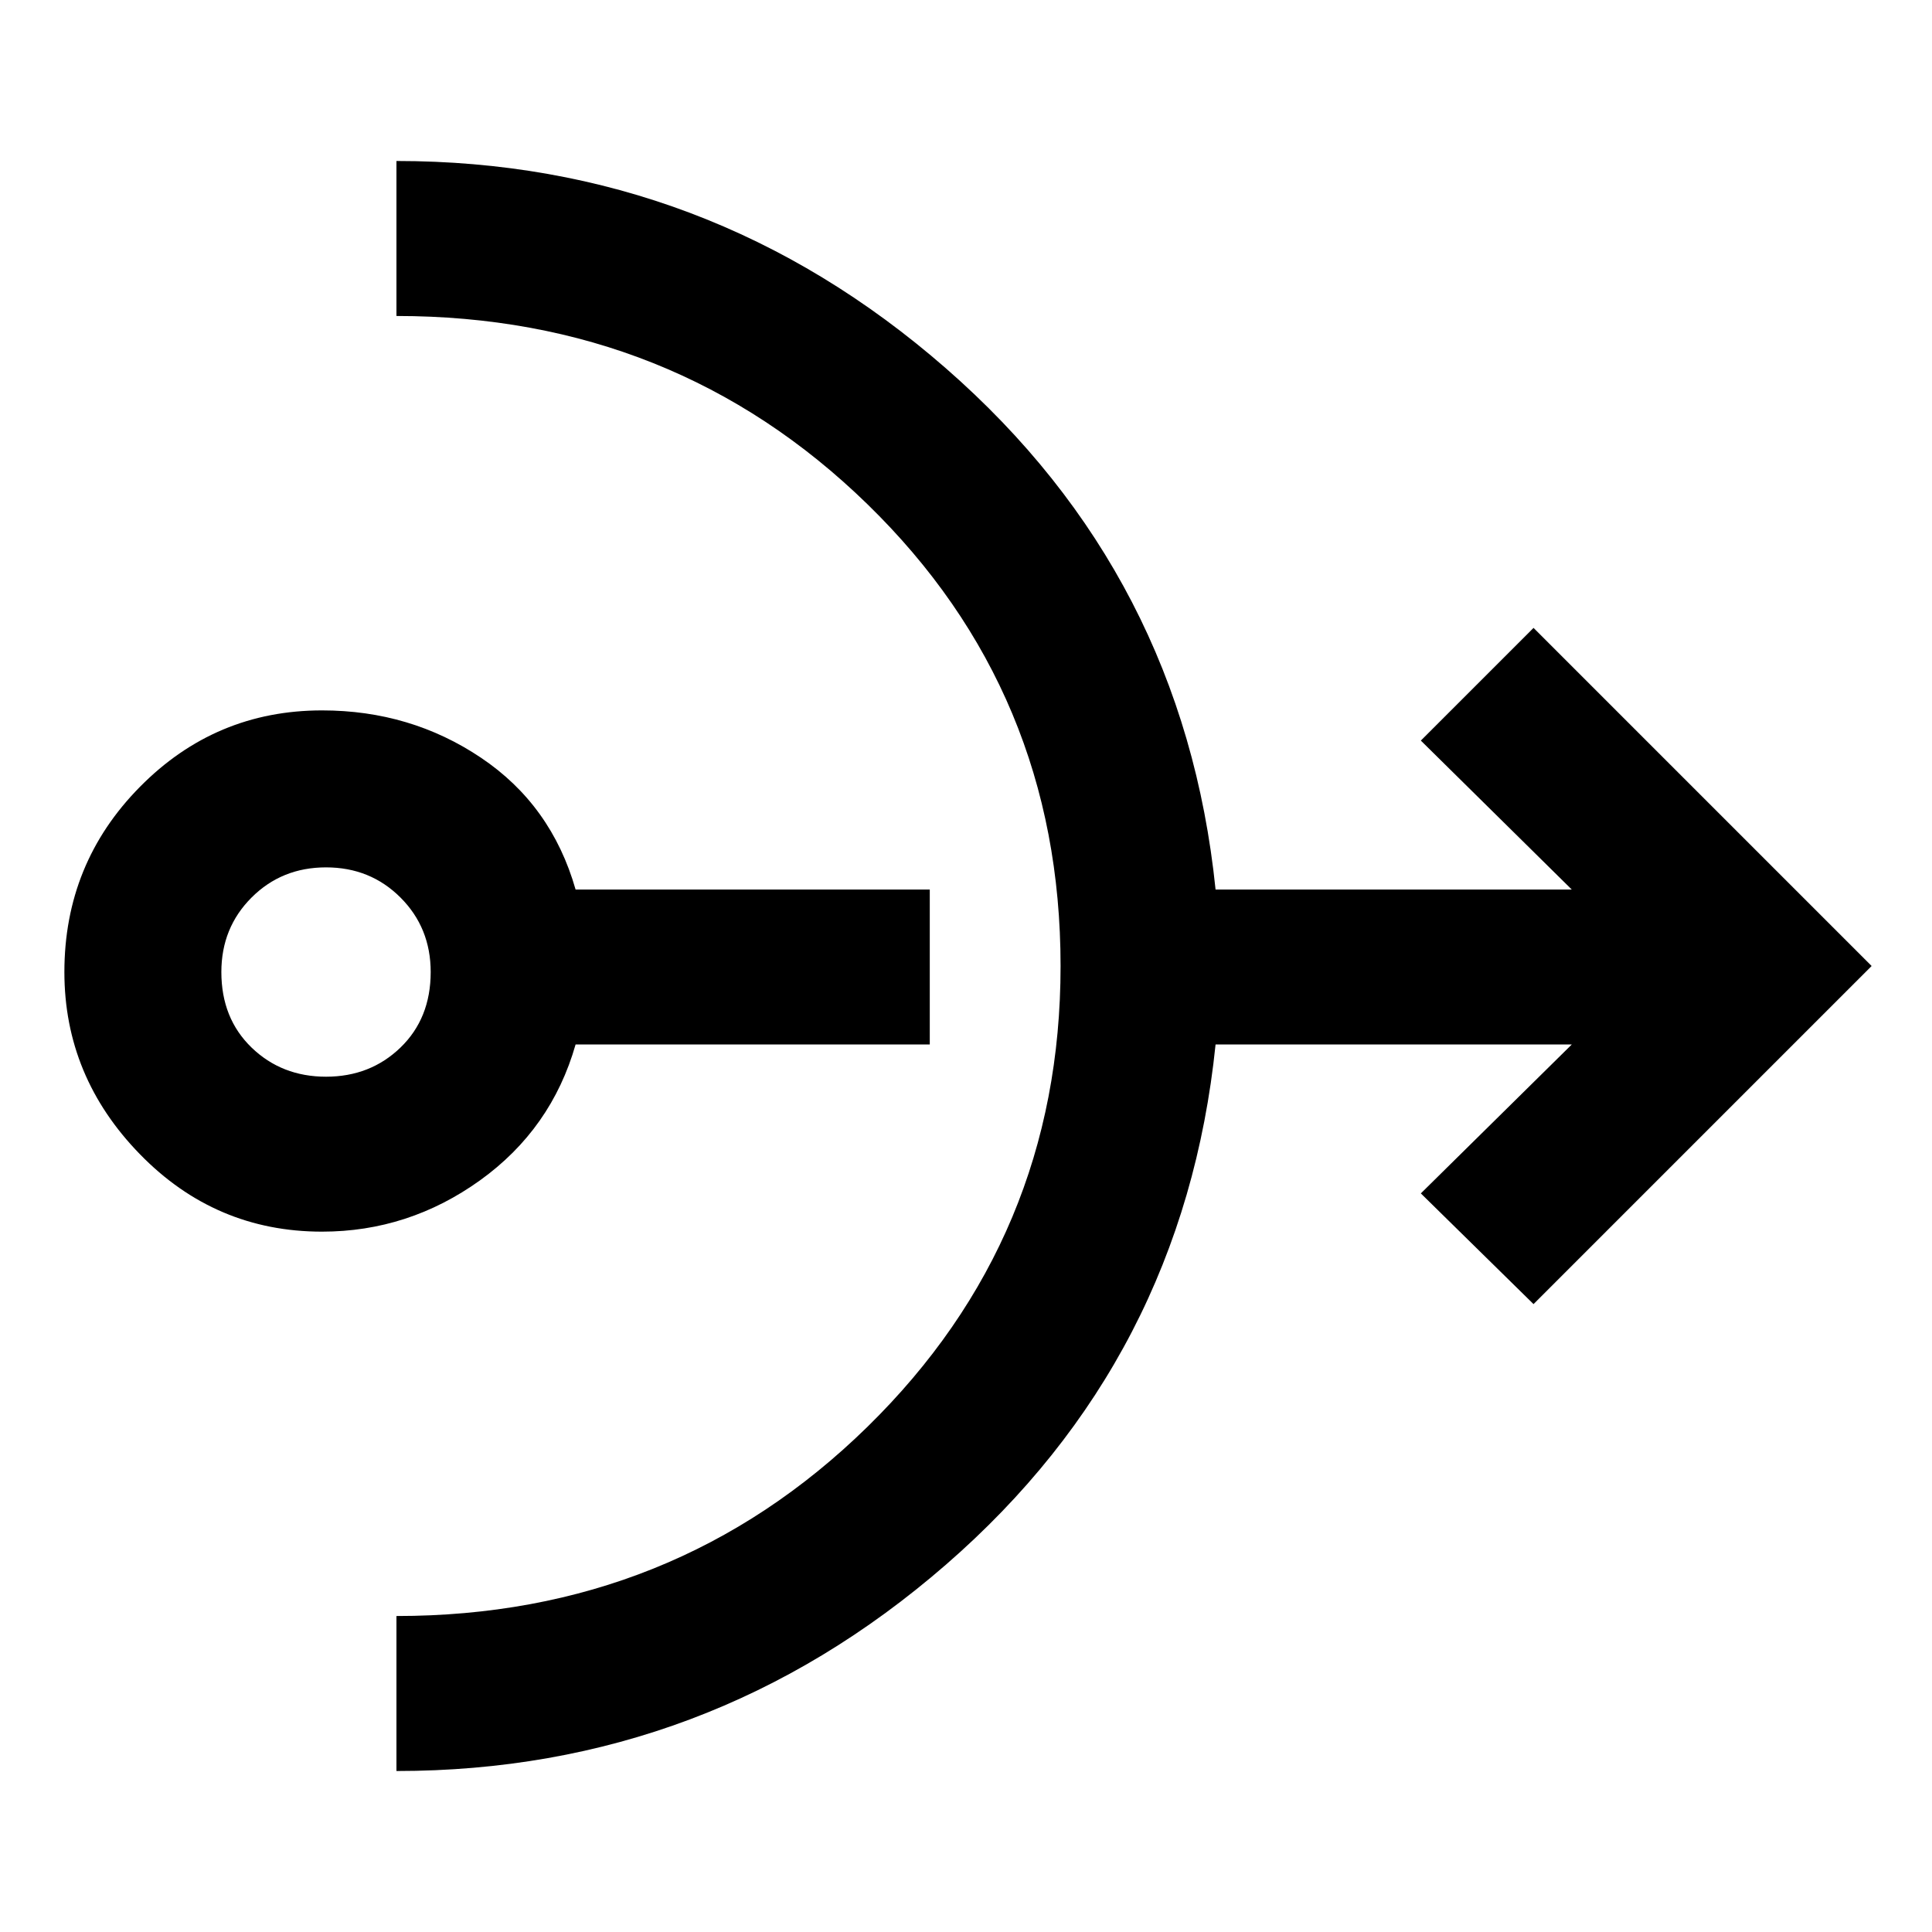 <svg xmlns="http://www.w3.org/2000/svg" height="40" width="40"><path d="M6.667 25.5Q4.458 25.5 2.896 23.896Q1.333 22.292 1.333 20.125Q1.333 17.875 2.896 16.292Q4.458 14.708 6.667 14.708Q8.5 14.708 9.958 15.688Q11.417 16.667 11.917 18.417H19.25V21.625H11.917Q11.417 23.375 9.938 24.438Q8.458 25.5 6.667 25.5ZM6.75 22.292Q7.667 22.292 8.292 21.688Q8.917 21.083 8.917 20.125Q8.917 19.208 8.292 18.583Q7.667 17.958 6.75 17.958Q5.833 17.958 5.208 18.583Q4.583 19.208 4.583 20.125Q4.583 21.083 5.208 21.688Q5.833 22.292 6.75 22.292ZM8.208 36.667V33.458Q13.958 33.458 17.958 29.542Q21.958 25.625 21.958 20Q21.958 14.333 17.958 10.438Q13.958 6.542 8.208 6.542V3.333Q14.667 3.333 19.583 7.625Q24.5 11.917 25.167 18.417H32.542L29.417 15.333L31.75 13L38.75 20L31.75 27L29.417 24.708L32.542 21.625H25.167Q24.5 28.125 19.583 32.396Q14.667 36.667 8.208 36.667Z"/></svg>